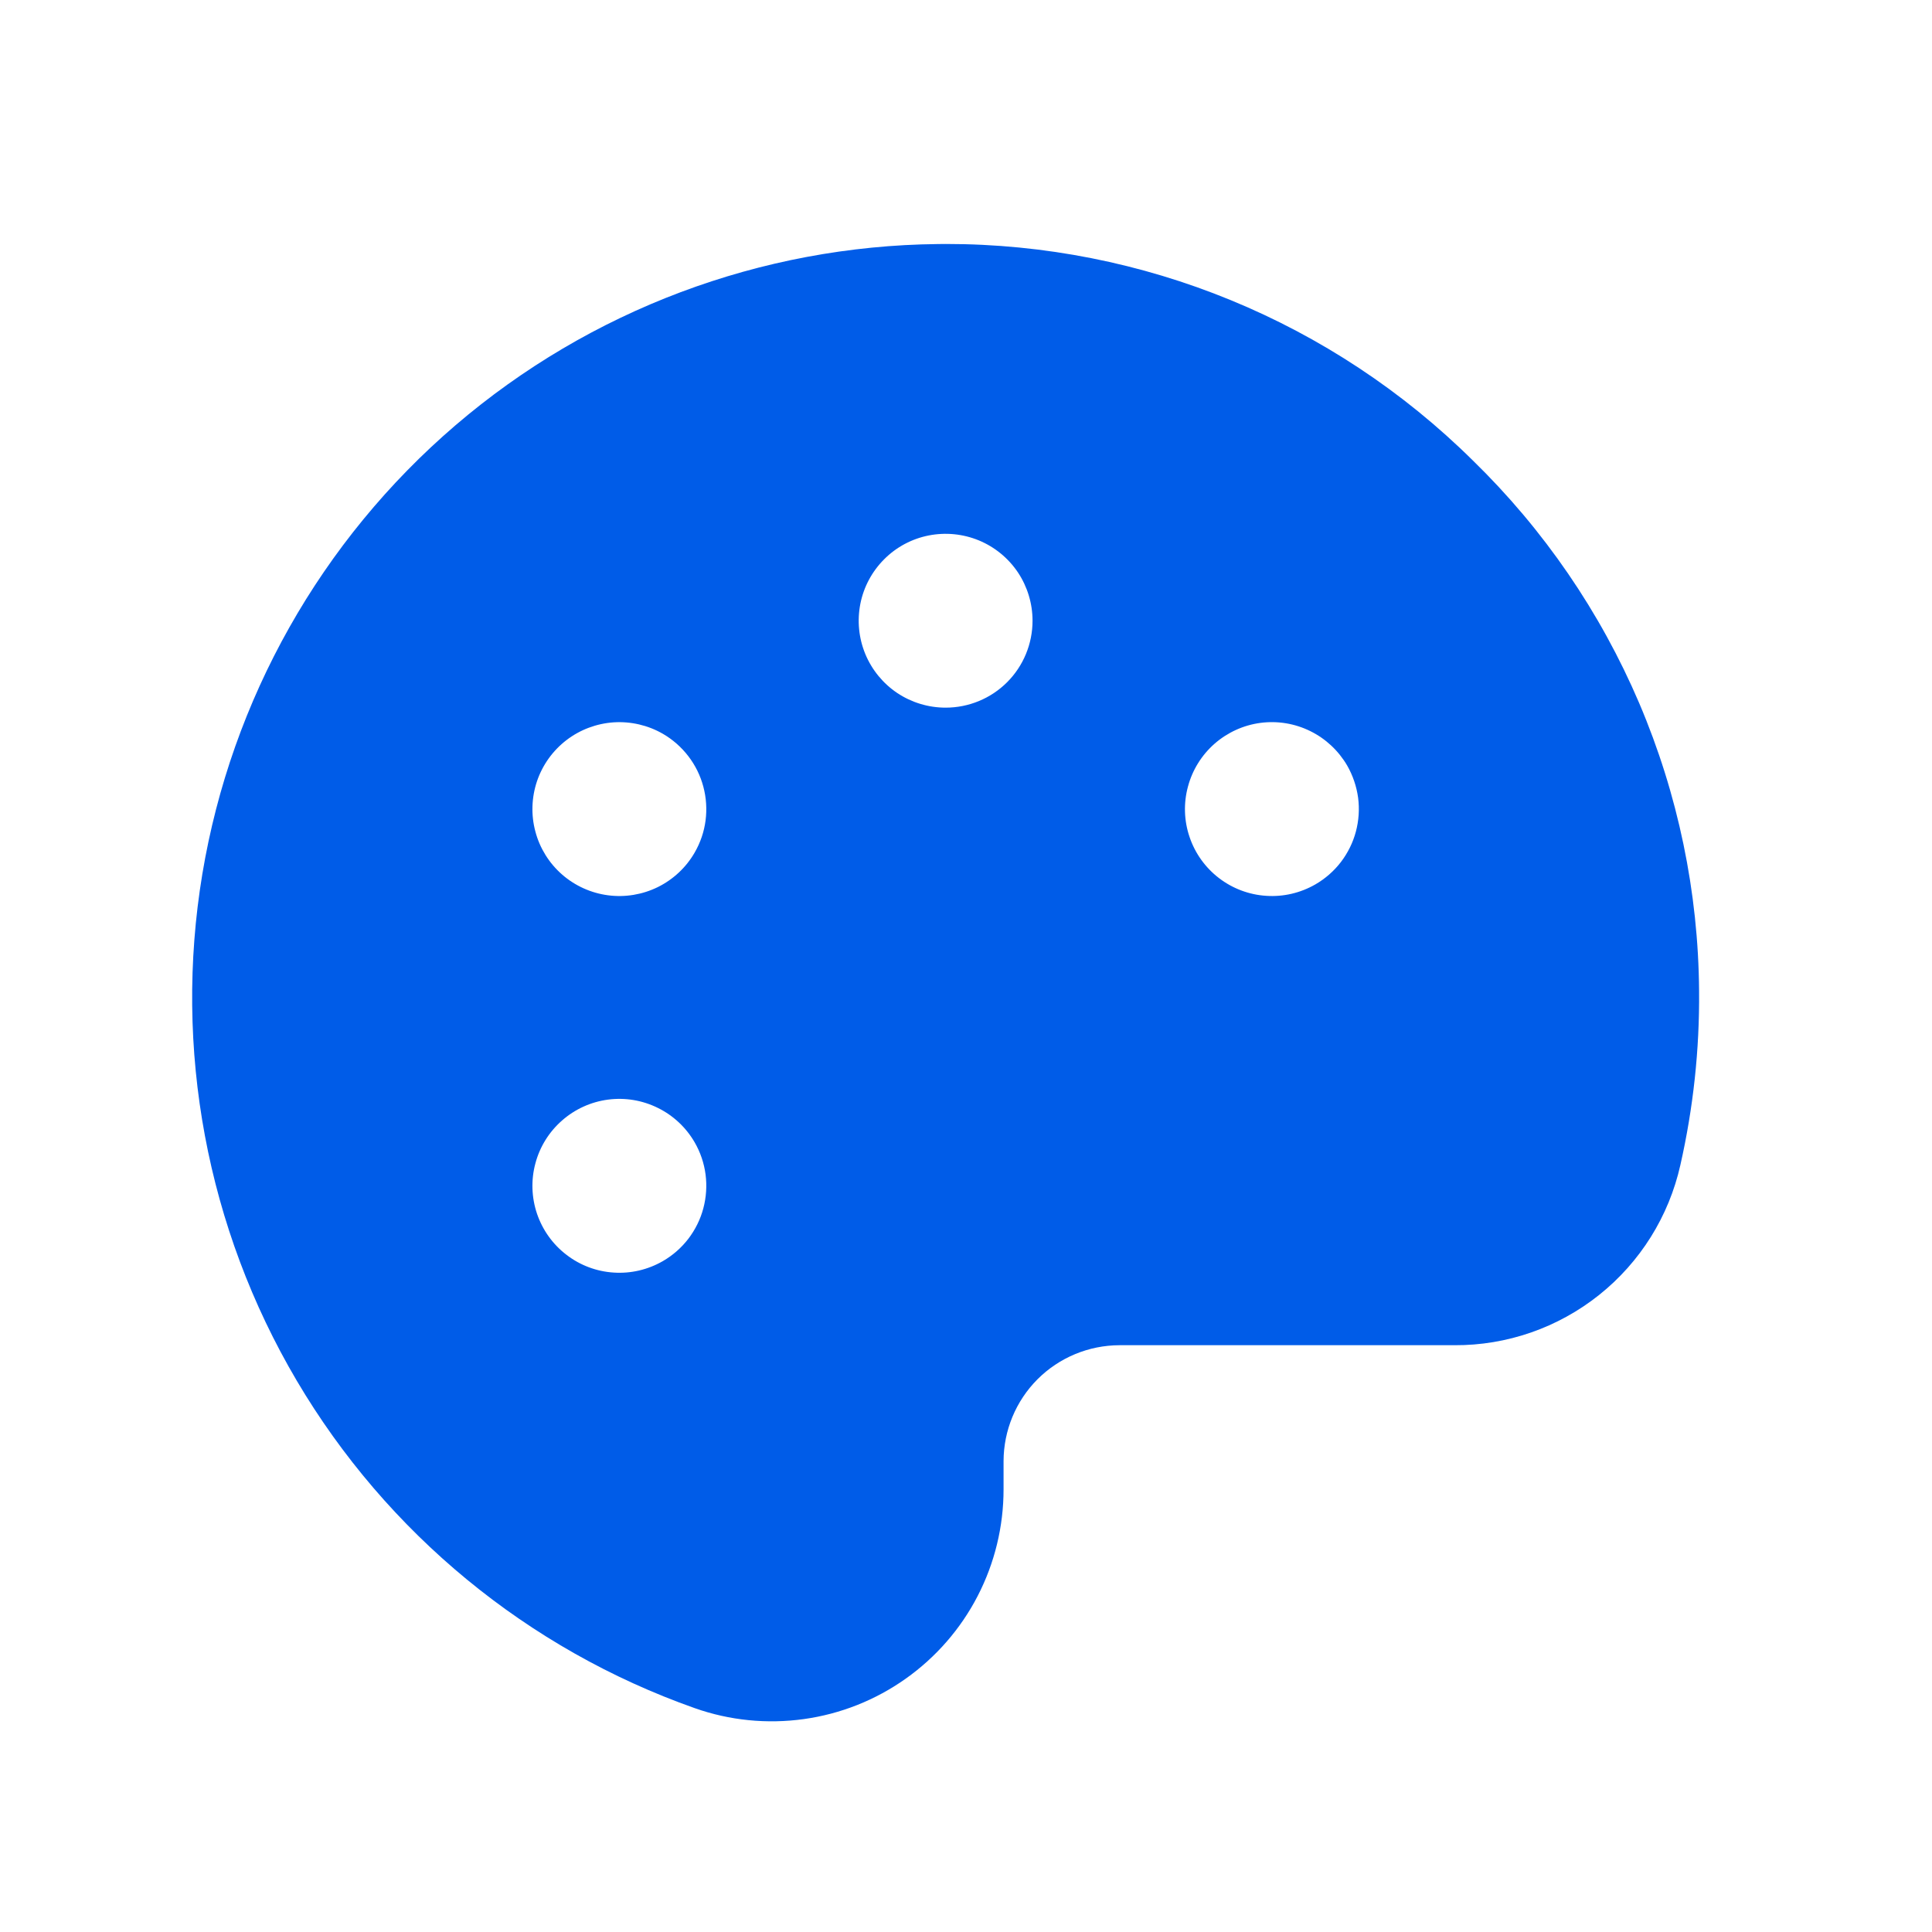 <svg width="25" height="25" viewBox="0 0 25 25" fill="none" xmlns="http://www.w3.org/2000/svg">
<path d="M19.059 5.959C17.243 4.162 14.791 3.155 12.236 3.157C12.203 3.157 12.17 3.157 12.136 3.158C9.845 3.182 7.635 4.012 5.894 5.503C4.154 6.994 2.994 9.05 2.618 11.311C2.243 13.571 2.675 15.892 3.84 17.866C5.005 19.839 6.828 21.34 8.989 22.103C9.441 22.263 9.925 22.311 10.401 22.245C10.876 22.179 11.328 22 11.72 21.722C12.111 21.445 12.431 21.078 12.651 20.652C12.871 20.226 12.986 19.753 12.986 19.273V18.907C12.987 18.51 13.145 18.128 13.426 17.847C13.707 17.566 14.089 17.408 14.486 17.407H18.819C19.499 17.411 20.16 17.181 20.692 16.757C21.224 16.333 21.595 15.74 21.744 15.075C21.911 14.337 21.993 13.581 21.986 12.824C21.977 11.543 21.713 10.276 21.211 9.098C20.708 7.92 19.977 6.853 19.059 5.959ZM8.577 16.319C8.384 16.43 8.163 16.482 7.941 16.467C7.719 16.453 7.506 16.373 7.33 16.237C7.153 16.102 7.021 15.917 6.949 15.706C6.878 15.496 6.87 15.268 6.928 15.054C6.985 14.839 7.105 14.646 7.273 14.499C7.44 14.352 7.647 14.258 7.868 14.229C8.088 14.2 8.312 14.237 8.512 14.336C8.712 14.434 8.878 14.59 8.989 14.782C9.063 14.91 9.111 15.052 9.13 15.198C9.149 15.344 9.139 15.493 9.101 15.636C9.063 15.779 8.997 15.912 8.907 16.03C8.817 16.147 8.705 16.245 8.577 16.319ZM8.989 11.032C8.878 11.225 8.712 11.38 8.512 11.479C8.312 11.577 8.088 11.614 7.868 11.585C7.647 11.556 7.44 11.462 7.273 11.316C7.105 11.169 6.985 10.976 6.928 10.761C6.87 10.546 6.878 10.319 6.949 10.108C7.021 9.897 7.153 9.713 7.33 9.577C7.506 9.442 7.719 9.362 7.941 9.347C8.163 9.333 8.384 9.384 8.577 9.495C8.705 9.569 8.817 9.668 8.907 9.785C8.997 9.902 9.063 10.036 9.101 10.179C9.139 10.321 9.149 10.47 9.13 10.617C9.111 10.763 9.063 10.904 8.989 11.032ZM12.236 9.157C12.014 9.157 11.796 9.091 11.611 8.968C11.426 8.844 11.282 8.668 11.197 8.463C11.112 8.257 11.09 8.031 11.133 7.813C11.176 7.595 11.284 7.394 11.441 7.237C11.598 7.079 11.799 6.972 12.017 6.929C12.235 6.886 12.461 6.908 12.667 6.993C12.872 7.078 13.048 7.222 13.172 7.407C13.295 7.592 13.361 7.81 13.361 8.032C13.361 8.331 13.243 8.617 13.032 8.828C12.821 9.039 12.535 9.157 12.236 9.157ZM17.021 11.444C16.828 11.555 16.607 11.607 16.385 11.592C16.163 11.578 15.95 11.498 15.773 11.362C15.597 11.227 15.464 11.042 15.393 10.831C15.321 10.621 15.314 10.393 15.372 10.179C15.429 9.964 15.549 9.771 15.716 9.624C15.884 9.477 16.091 9.383 16.311 9.354C16.532 9.325 16.756 9.362 16.956 9.461C17.155 9.559 17.321 9.715 17.433 9.907C17.506 10.035 17.554 10.177 17.574 10.323C17.593 10.469 17.583 10.618 17.545 10.761C17.507 10.904 17.441 11.037 17.351 11.155C17.261 11.272 17.149 11.37 17.021 11.444Z" fill="#005CE8"/>
</svg>
